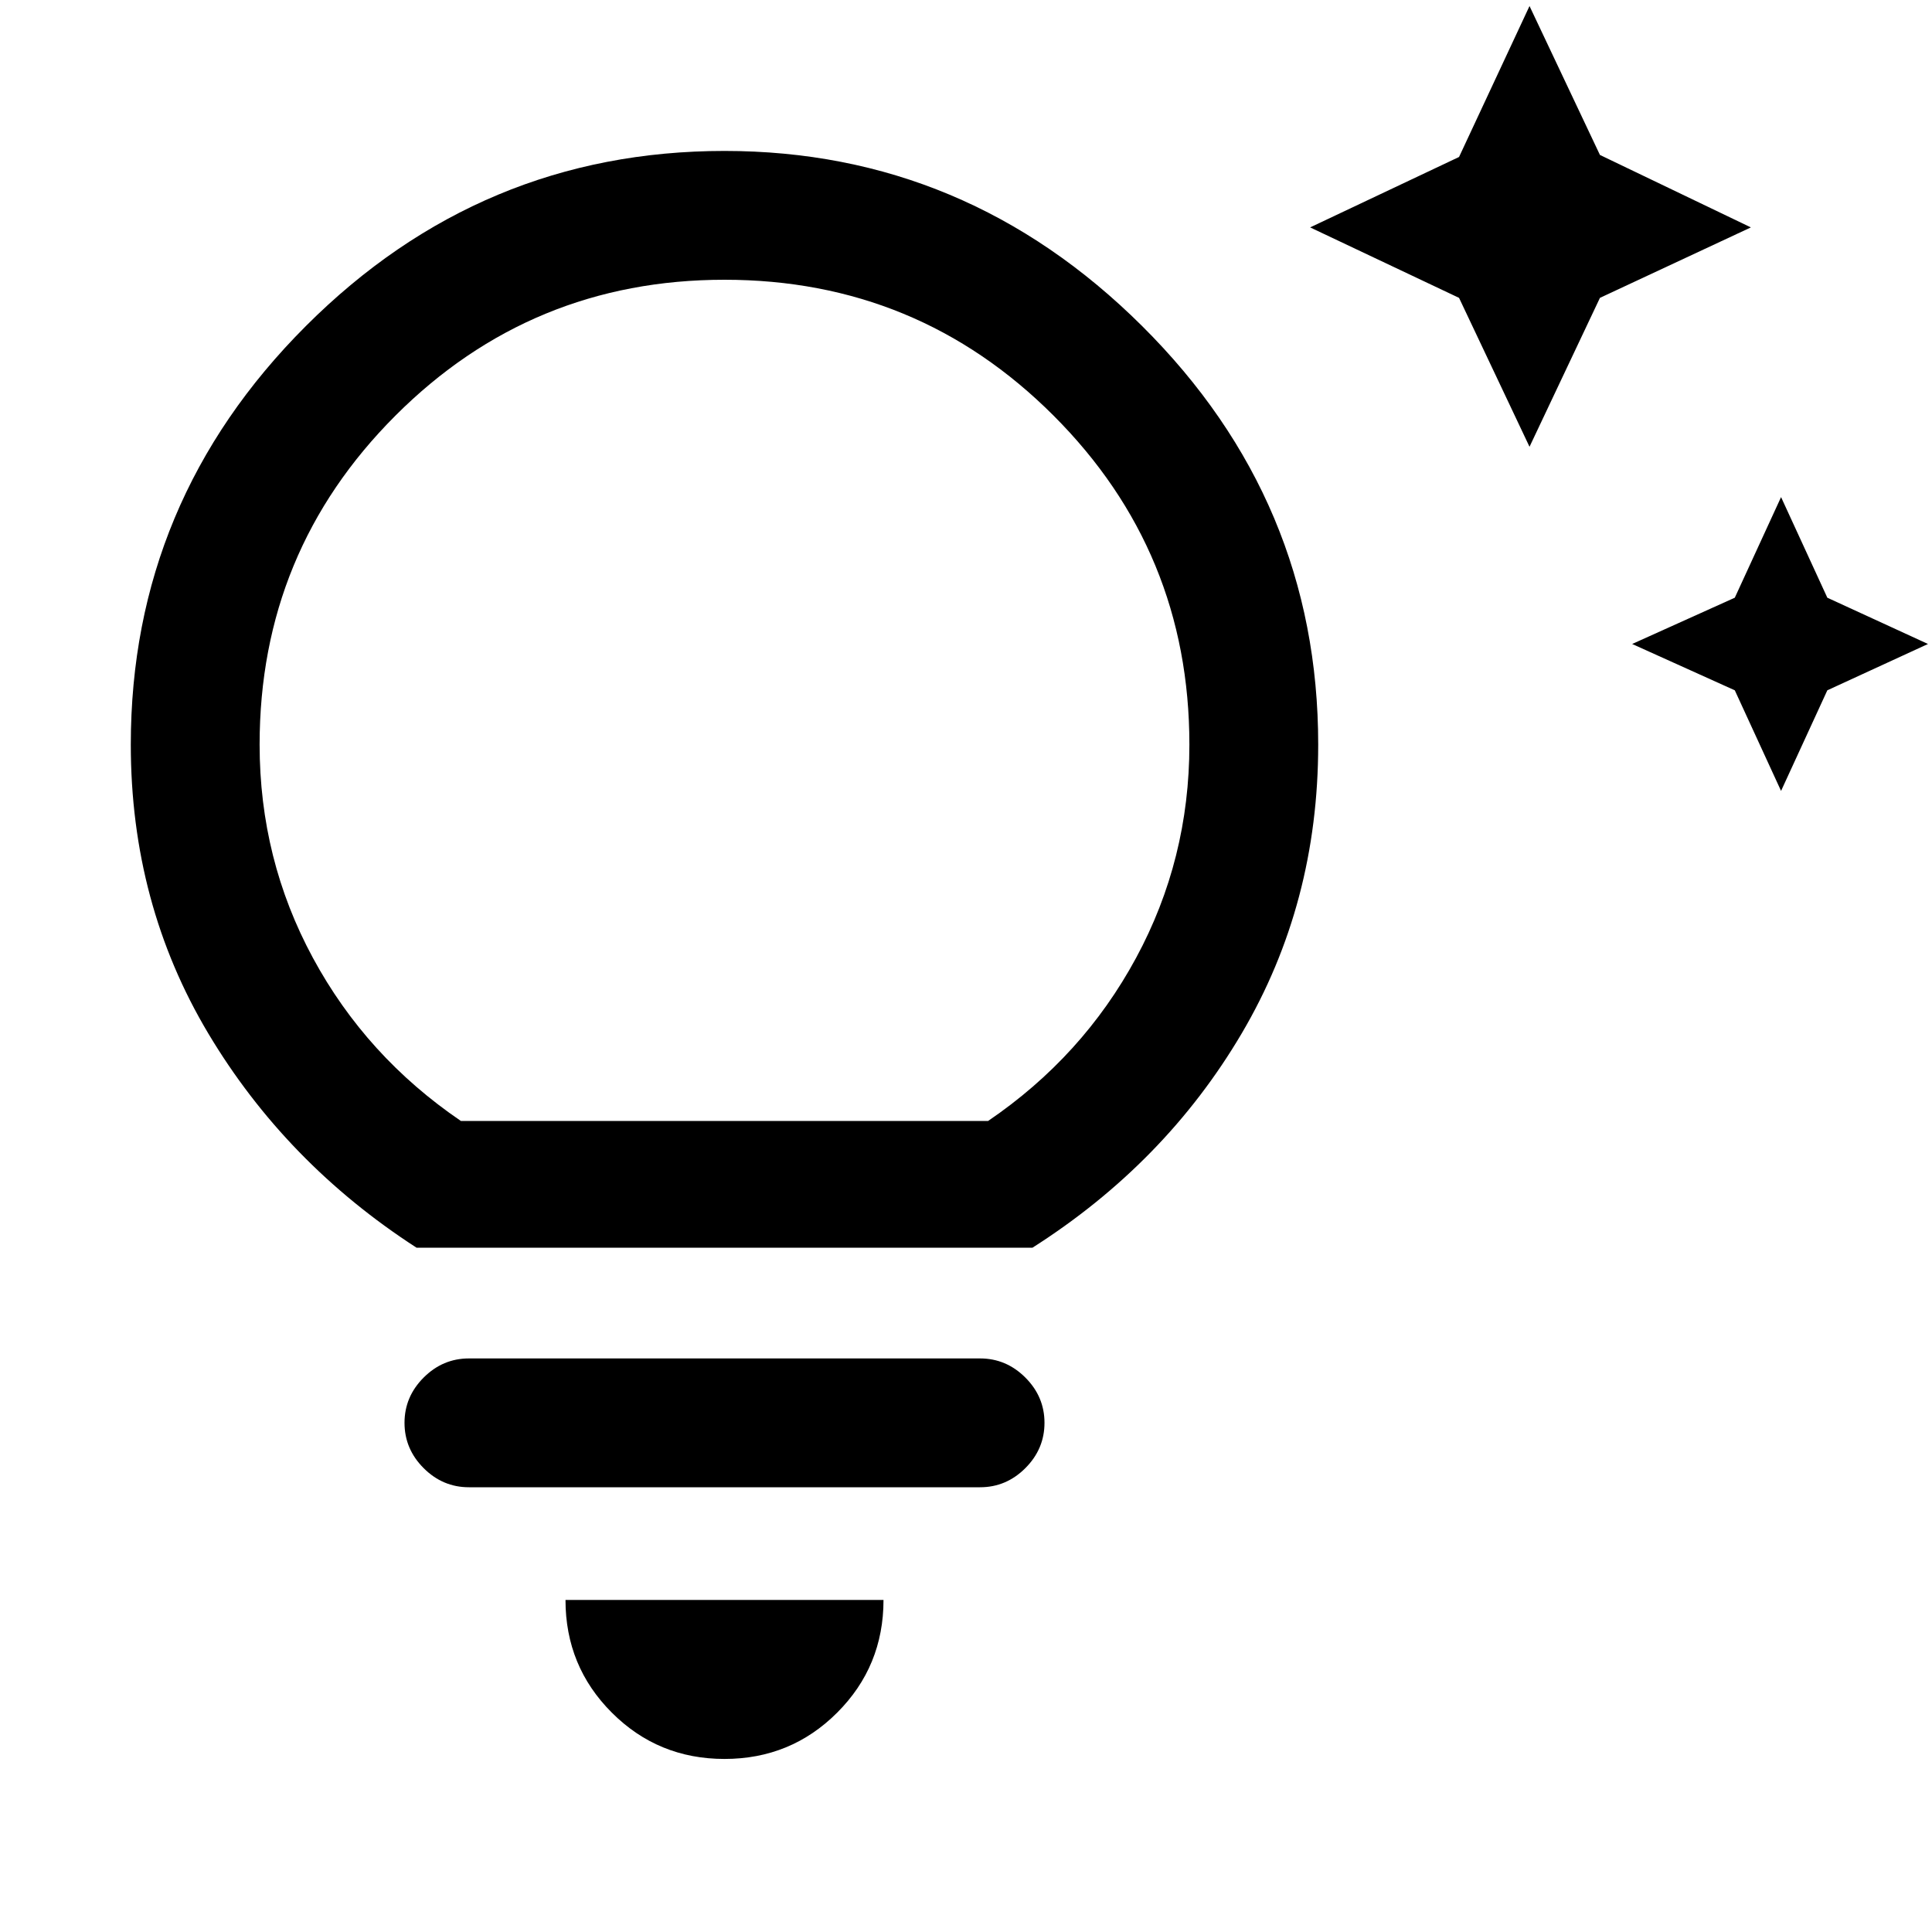 <svg xmlns="http://www.w3.org/2000/svg" height="40" width="40"><path d="m35.917 14.292-2.125-.959 2.125-.958.958-2.083.958 2.083 2.084.958-2.084.959-.958 2.083Zm-5.709-8.125-3.083-1.459 3.083-1.458L31.667.125l1.458 3.083 3.125 1.5-3.125 1.459-1.458 3.083ZM15 36.417q-1.375 0-2.333-.959-.959-.958-.959-2.333h6.584q0 1.375-.959 2.333-.958.959-2.333.959Zm-5.292-5.625q-.541 0-.937-.396t-.396-.938q0-.541.396-.937t.937-.396h10.584q.541 0 .937.396t.396.937q0 .542-.396.938-.396.396-.937.396Zm-1.083-4.959q-2.708-1.75-4.313-4.437-1.604-2.688-1.604-5.979 0-5.042 3.625-8.667T15 3.125q5 0 8.646 3.625 3.646 3.625 3.646 8.667 0 3.291-1.584 5.979-1.583 2.687-4.333 4.437Zm.917-2.625h10.916q1.959-1.333 3.063-3.375 1.104-2.041 1.104-4.416 0-4-2.813-6.813Q19 5.792 15 5.792T8.188 8.604q-2.813 2.813-2.813 6.813 0 2.375 1.104 4.416 1.104 2.042 3.063 3.375Zm5.458 0Z"/></svg>
